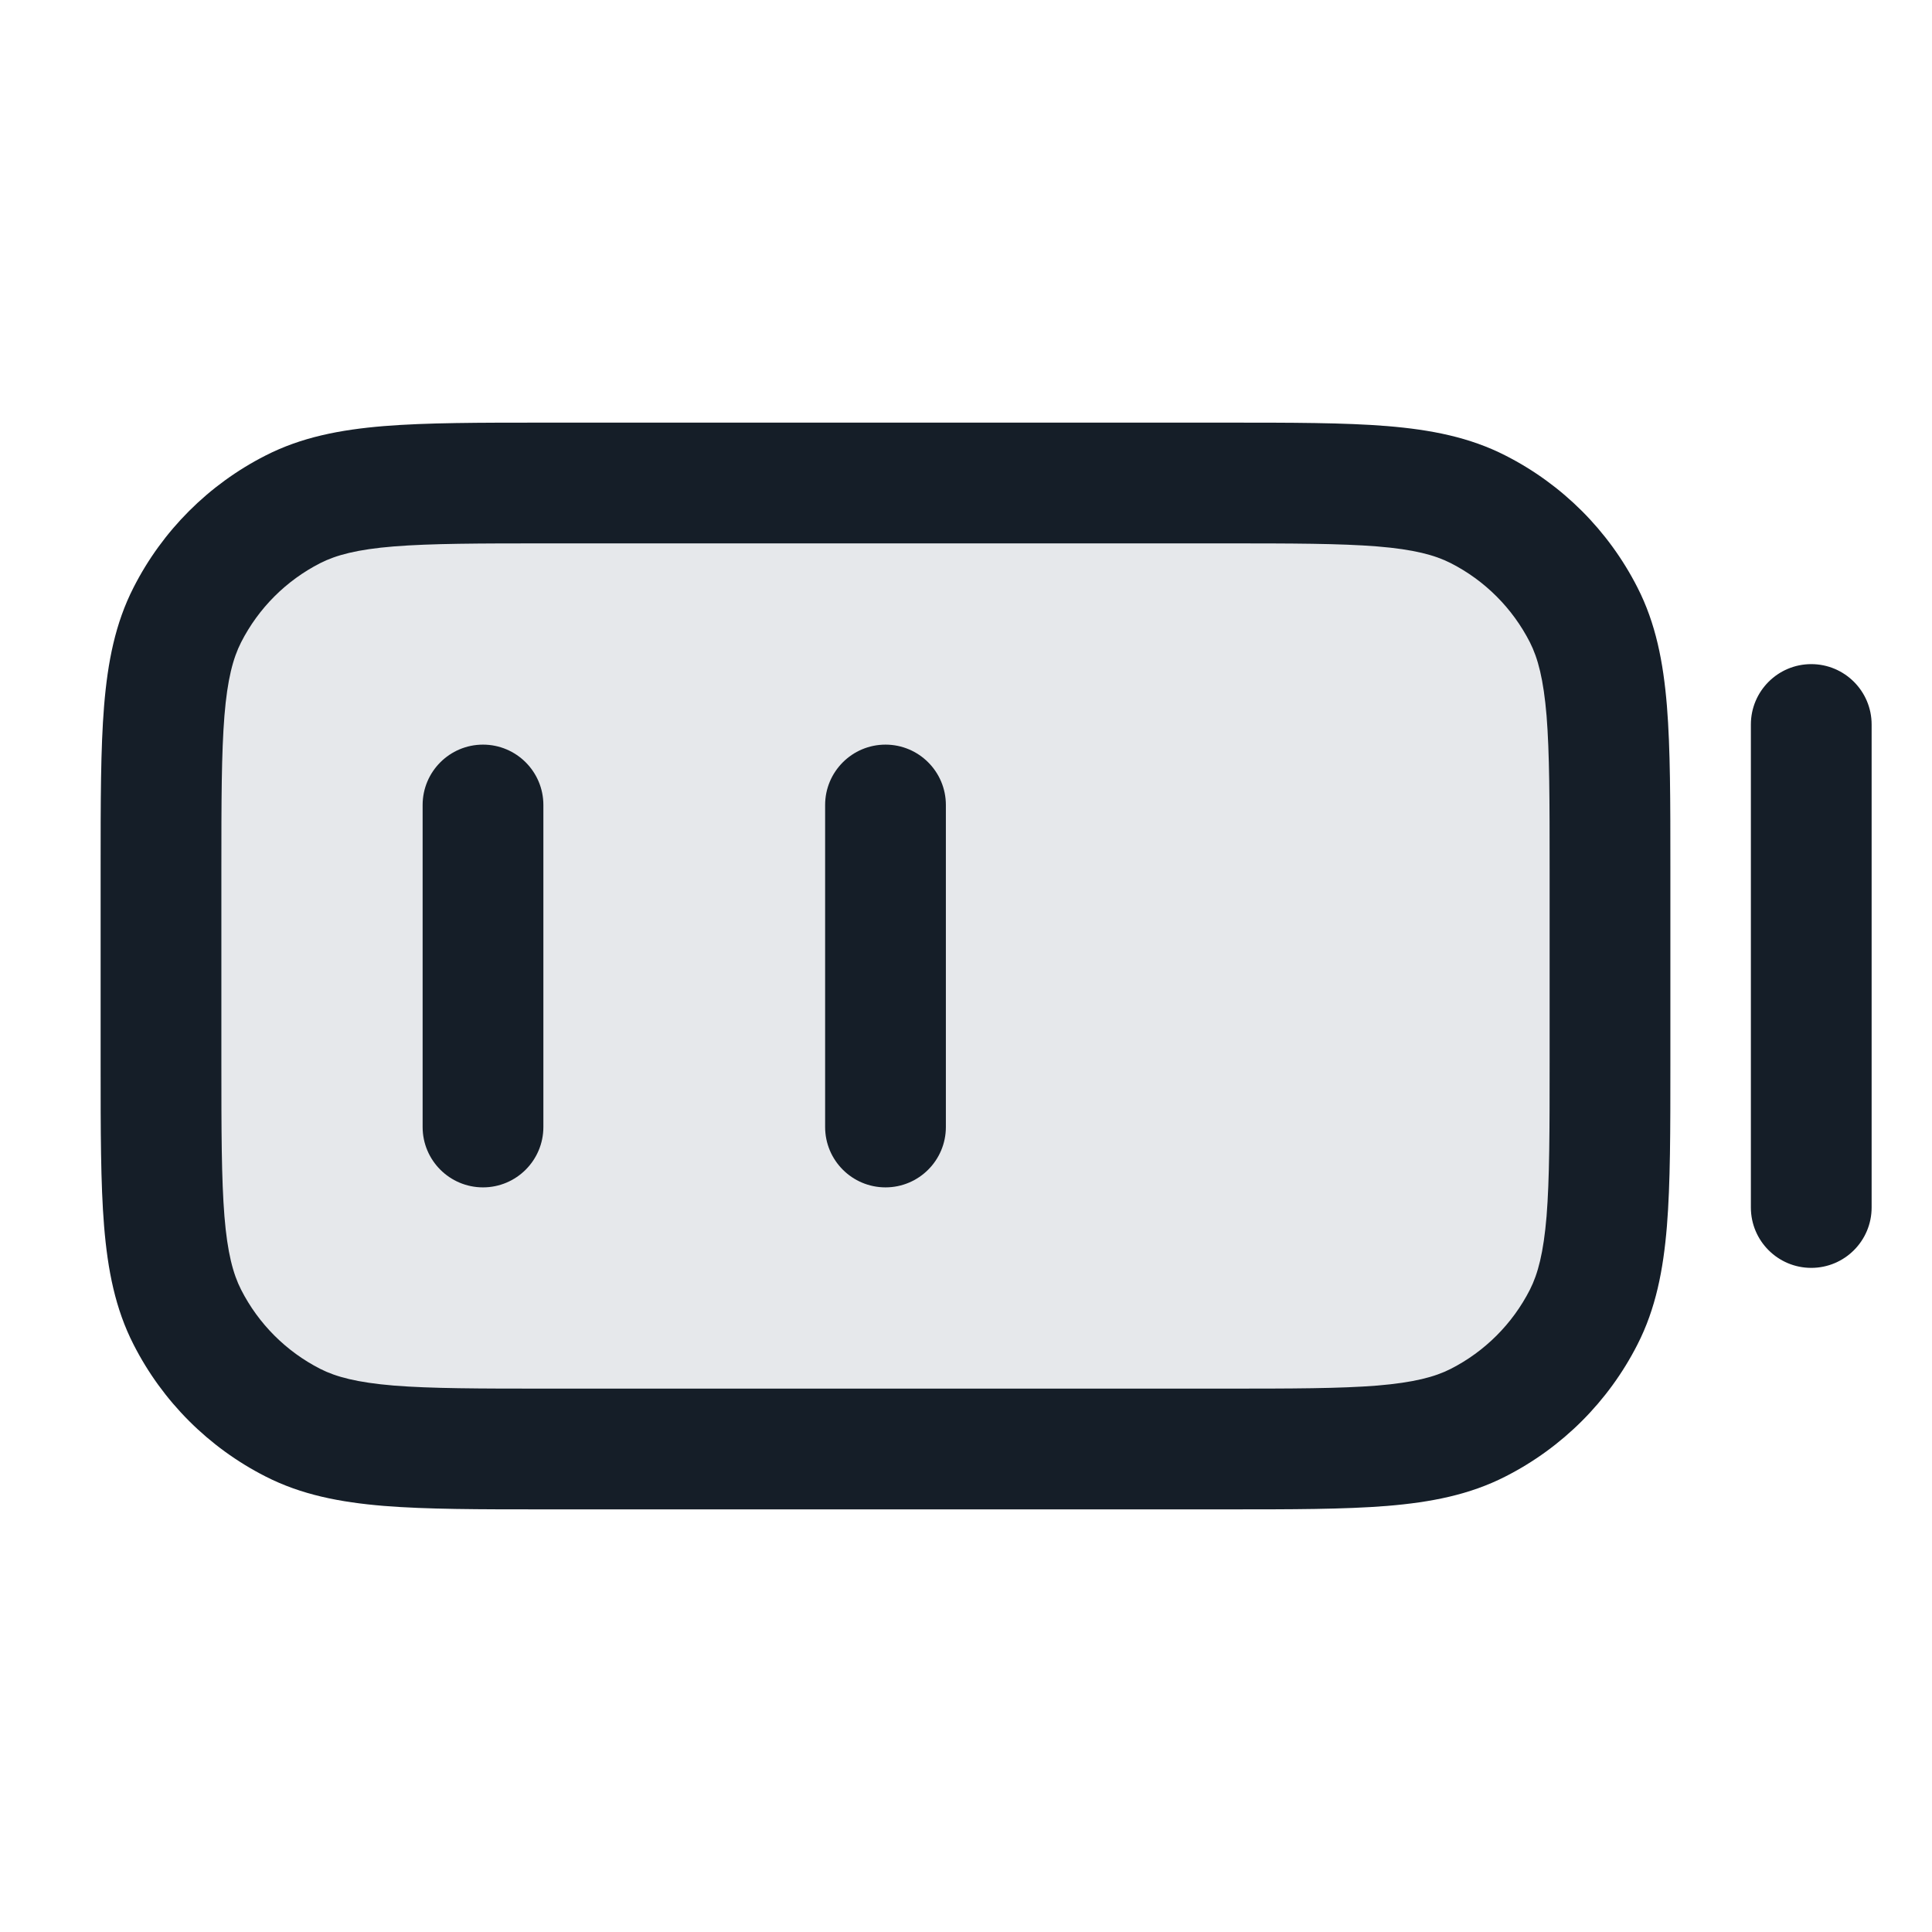 <svg xmlns="http://www.w3.org/2000/svg" viewBox="0 0 24 24">
  <defs/>
  <path fill="#636F7E" opacity="0.16" d="M2,10.8 L2,13.2 C2,14.88 2,15.72 2.327,16.362 C2.615,16.927 3.074,17.385 3.638,17.673 C4.28,18 5.12,18 6.8,18 L15.2,18 C16.88,18 17.72,18 18.362,17.673 C18.927,17.385 19.385,16.927 19.673,16.362 C20,15.72 20,14.88 20,13.2 L20,10.8 C20,9.12 20,8.28 19.673,7.638 C19.385,7.074 18.927,6.615 18.362,6.327 C17.72,6 16.88,6 15.2,6 L6.8,6 C5.12,6 4.28,6 3.638,6.327 C3.074,6.615 2.615,7.074 2.327,7.638 C2,8.28 2,9.12 2,10.8 Z"/>
  <path fill="#151E28" d="M6.768,5.25 L15.232,5.25 C16.045,5.25 16.701,5.25 17.232,5.293 C17.778,5.338 18.258,5.432 18.702,5.659 C19.408,6.018 19.982,6.592 20.341,7.298 C20.568,7.742 20.662,8.222 20.707,8.769 C20.75,9.299 20.75,9.955 20.75,10.768 L20.75,13.232 C20.75,14.045 20.75,14.701 20.707,15.231 C20.662,15.778 20.568,16.258 20.341,16.702 C19.982,17.408 19.408,17.982 18.702,18.341 C18.258,18.568 17.778,18.662 17.232,18.707 C16.701,18.75 16.045,18.75 15.232,18.75 L6.768,18.75 C5.955,18.75 5.299,18.75 4.769,18.707 C4.222,18.662 3.742,18.568 3.298,18.341 C2.592,17.982 2.018,17.408 1.659,16.702 C1.432,16.258 1.338,15.778 1.293,15.231 C1.25,14.701 1.25,14.045 1.25,13.232 L1.25,10.768 C1.25,9.955 1.25,9.299 1.293,8.769 C1.338,8.222 1.432,7.742 1.659,7.298 C2.018,6.592 2.592,6.018 3.298,5.659 C3.742,5.432 4.222,5.338 4.769,5.293 C5.299,5.25 5.955,5.25 6.768,5.25 L6.768,5.25 Z M3.979,6.995 C3.555,7.211 3.211,7.555 2.995,7.979 C2.895,8.176 2.825,8.437 2.788,8.891 C2.751,9.353 2.75,9.948 2.75,10.8 L2.75,13.2 C2.75,14.052 2.751,14.647 2.788,15.109 C2.825,15.563 2.895,15.824 2.995,16.021 C3.211,16.445 3.555,16.789 3.979,17.005 C4.176,17.105 4.437,17.174 4.891,17.212 C5.353,17.249 5.948,17.25 6.8,17.25 L15.2,17.25 C16.052,17.25 16.647,17.249 17.109,17.212 C17.563,17.174 17.824,17.105 18.021,17.005 C18.445,16.789 18.789,16.445 19.005,16.021 C19.105,15.824 19.174,15.563 19.212,15.109 C19.249,14.647 19.25,14.052 19.25,13.2 L19.25,10.8 C19.25,9.948 19.249,9.353 19.212,8.891 C19.174,8.437 19.105,8.176 19.005,7.979 C18.789,7.555 18.445,7.211 18.021,6.995 C17.824,6.895 17.563,6.825 17.109,6.788 C16.647,6.751 16.052,6.75 15.2,6.75 L6.8,6.75 C5.948,6.75 5.353,6.751 4.891,6.788 C4.437,6.825 4.176,6.895 3.979,6.995 Z M23.25,9 L23.25,15 C23.25,15.414 22.914,15.75 22.5,15.75 C22.086,15.75 21.75,15.414 21.75,15 L21.75,9 C21.75,8.586 22.086,8.25 22.5,8.25 C22.914,8.25 23.25,8.586 23.25,9 Z M6,9.25 C6.414,9.25 6.75,9.586 6.75,10 L6.75,14 C6.75,14.414 6.414,14.75 6,14.75 C5.586,14.75 5.25,14.414 5.25,14 L5.25,10 C5.25,9.586 5.586,9.25 6,9.25 Z M11.75,10 L11.75,14 C11.75,14.414 11.414,14.75 11,14.75 C10.586,14.75 10.25,14.414 10.25,14 L10.25,10 C10.25,9.586 10.586,9.25 11,9.25 C11.414,9.25 11.75,9.586 11.75,10 Z"/>
</svg>

